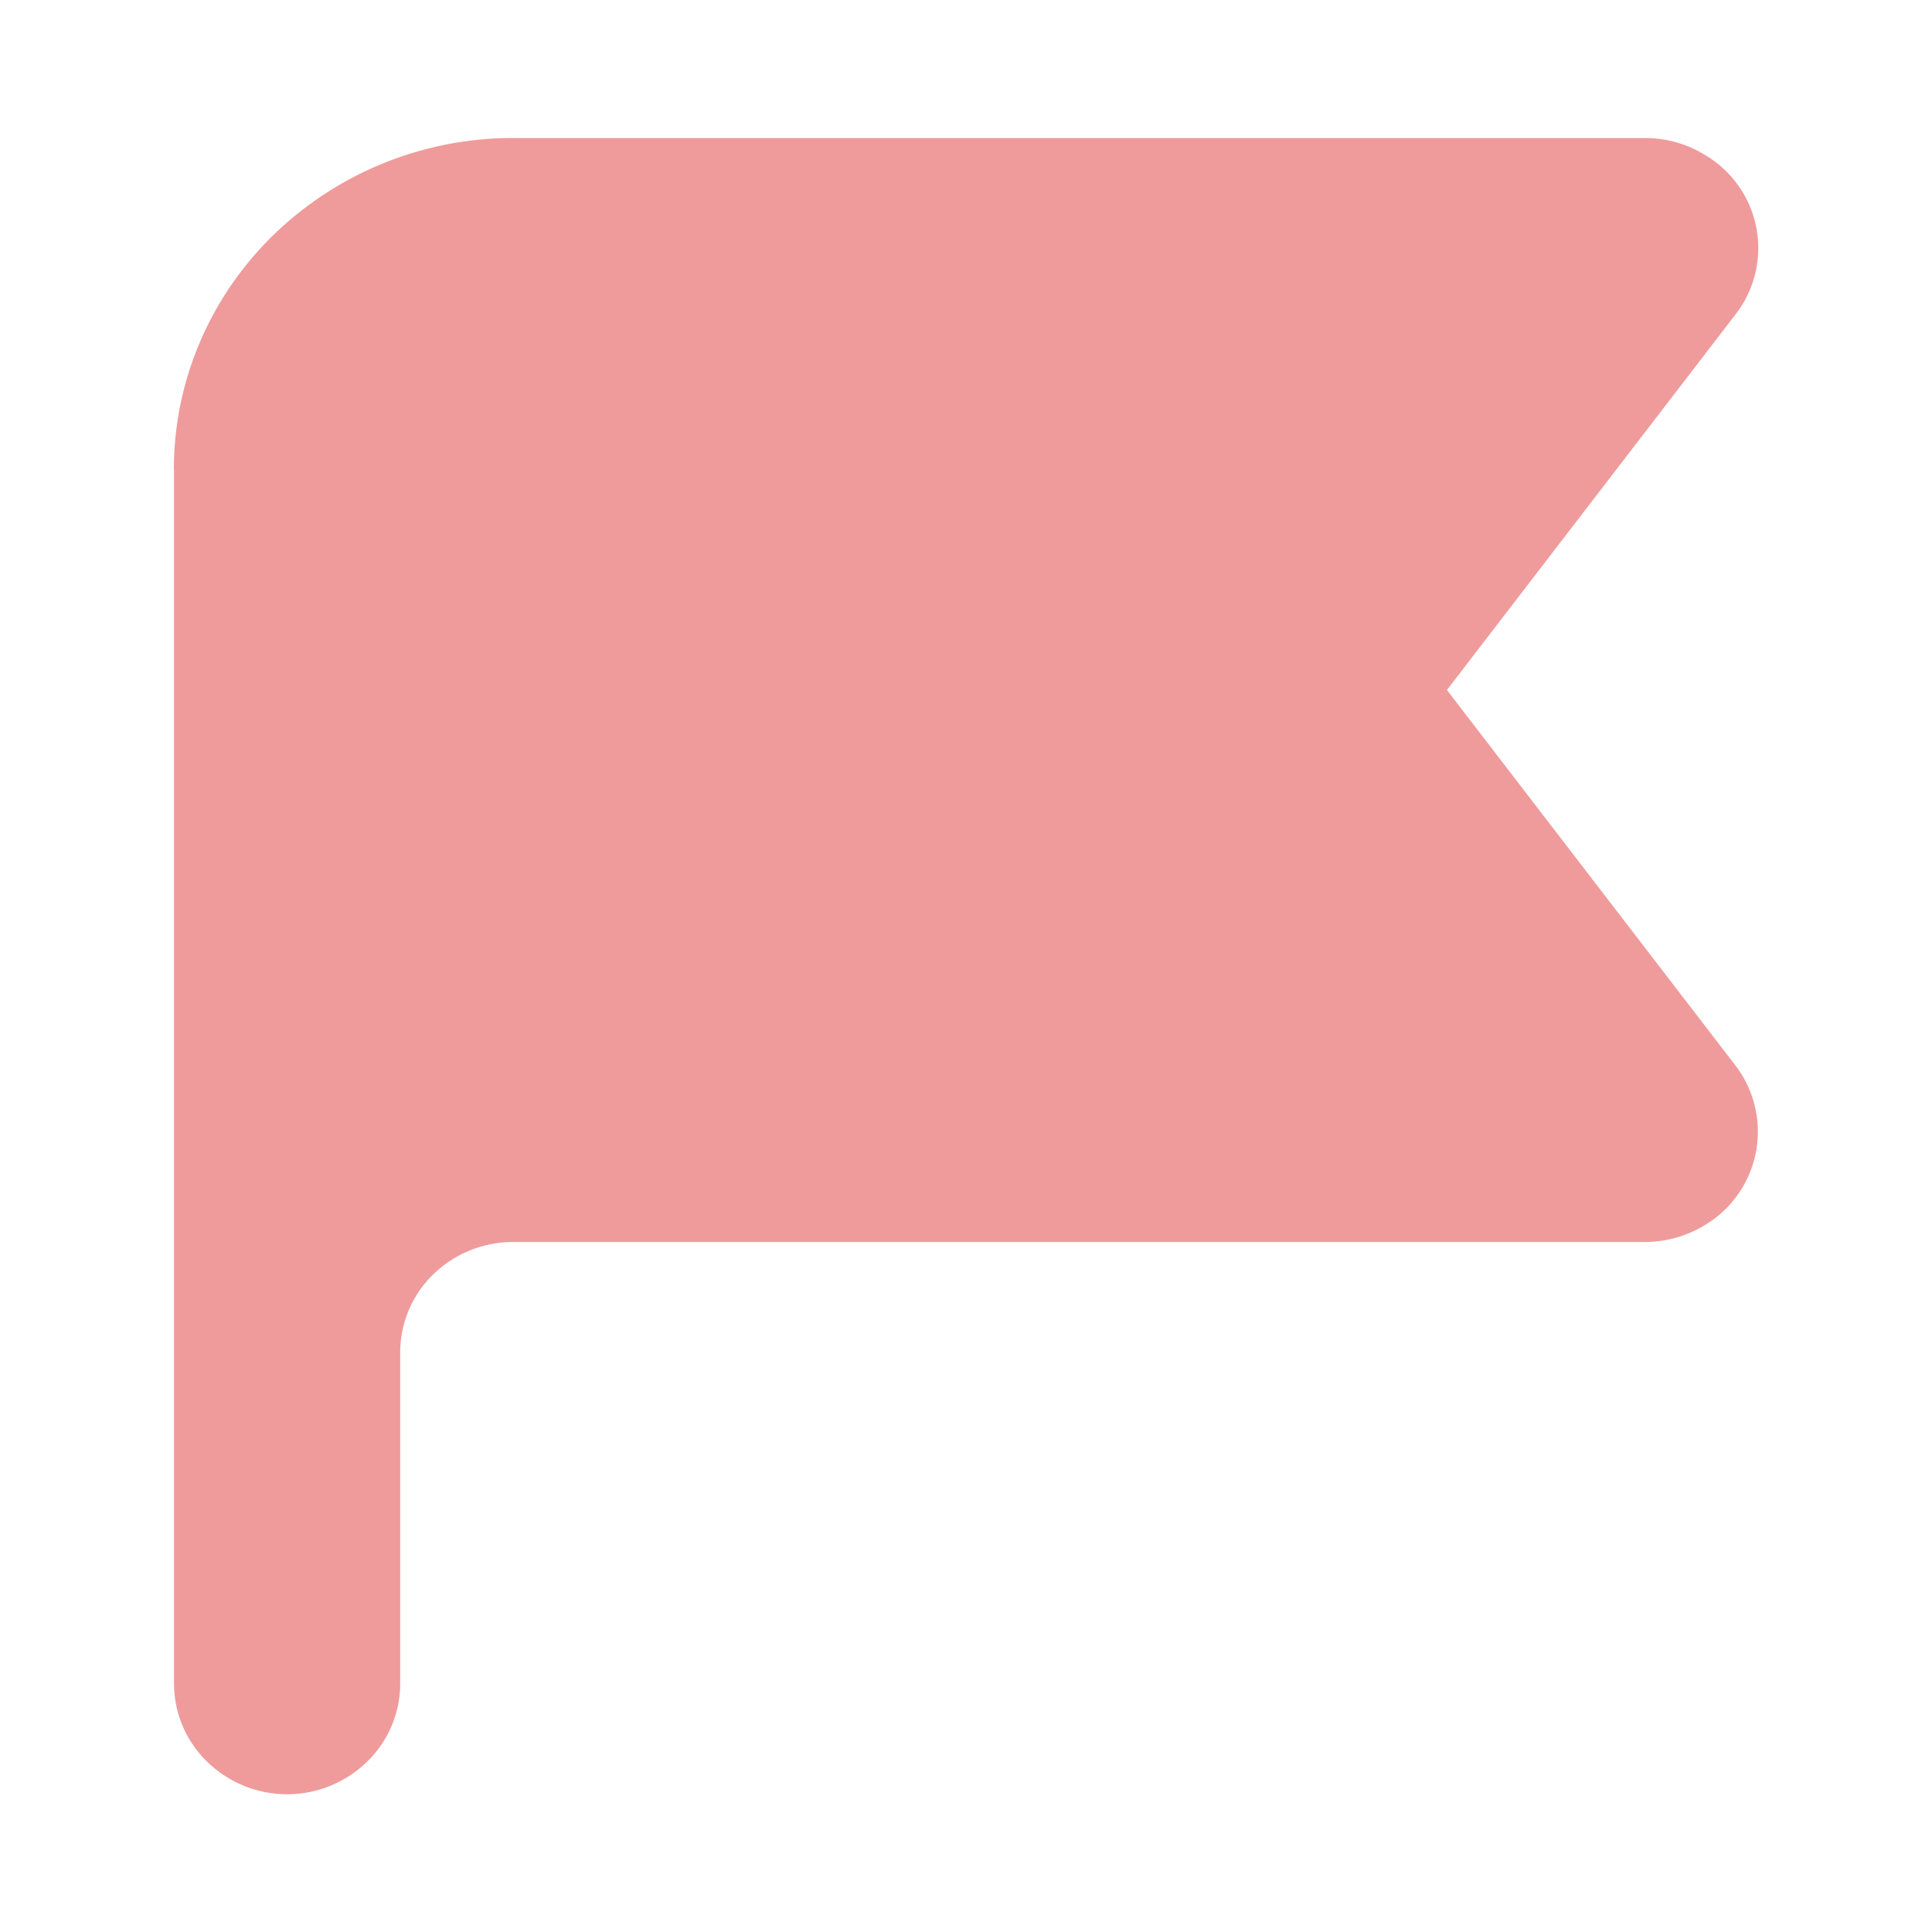 <svg xmlns="http://www.w3.org/2000/svg" fill="none" viewBox="0 0 14 14"><path class="ic_c_complete_journey" fill="#EF9B9B" fill-rule="evenodd" d="M1.26 3.4c0-.637.26-1.247.721-1.697A2.491 2.491 0 0 1 3.721 1h8.198c.152 0 .302.041.431.12a.783.783 0 0 1 .225 1.16L10.485 5l2.09 2.72a.789.789 0 0 1-.225 1.16.835.835 0 0 1-.43.12h-8.2a.83.83 0 0 0-.58.234.79.79 0 0 0-.24.566v2.4a.79.79 0 0 1-.24.566.83.83 0 0 1-1.159 0 .79.79 0 0 1-.24-.566V3.4Z" clip-rule="evenodd"/></svg>